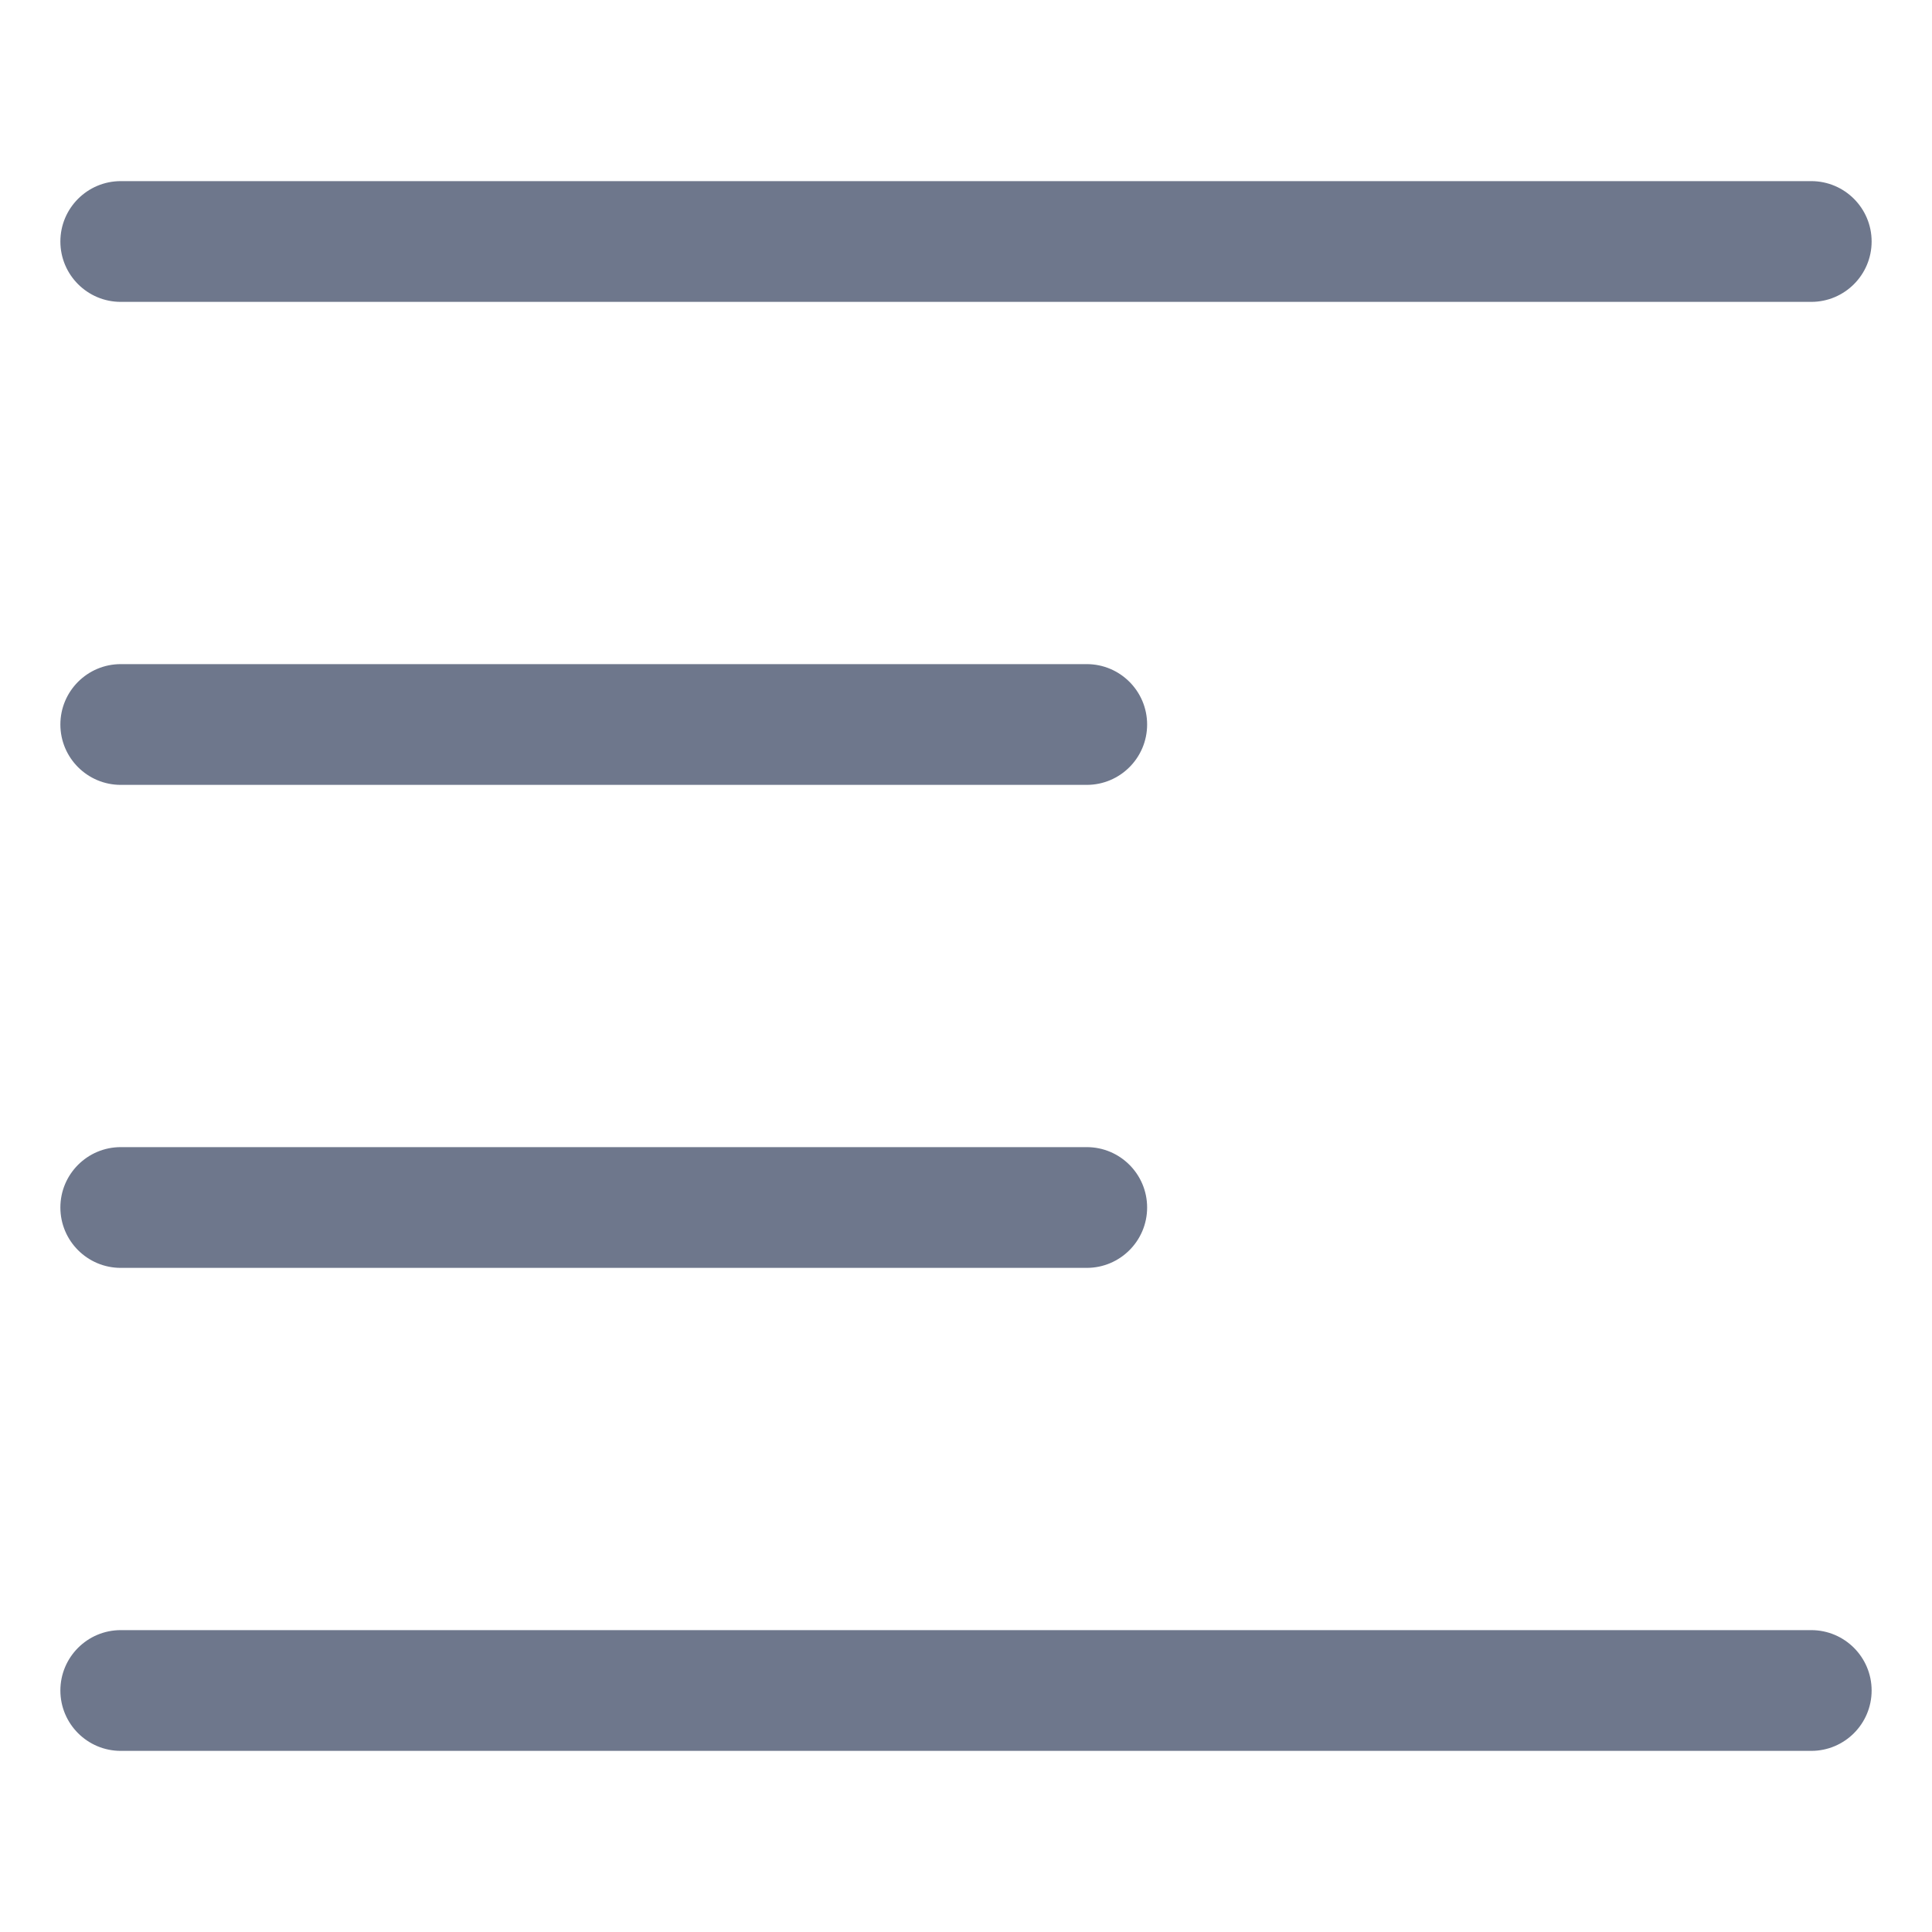 <svg width="16" height="16" viewBox="0 0 16 16" fill="none" xmlns="http://www.w3.org/2000/svg">
<path fill-rule="evenodd" clip-rule="evenodd" d="M1 1.5C0.724 1.5 0.5 1.724 0.5 2C0.5 2.276 0.724 2.5 1 2.5H15C15.276 2.5 15.5 2.276 15.5 2C15.5 1.724 15.276 1.5 15 1.5H1ZM1 5.5C0.724 5.5 0.5 5.724 0.5 6C0.5 6.276 0.724 6.5 1 6.5H9C9.276 6.5 9.5 6.276 9.5 6C9.5 5.724 9.276 5.5 9 5.5H1ZM0.5 10C0.5 9.724 0.724 9.5 1 9.5H9C9.276 9.5 9.5 9.724 9.5 10C9.5 10.276 9.276 10.5 9 10.5H1C0.724 10.5 0.5 10.276 0.5 10ZM1 13.5C0.724 13.5 0.5 13.724 0.5 14C0.5 14.276 0.724 14.5 1 14.5H15C15.276 14.5 15.5 14.276 15.5 14C15.5 13.724 15.276 13.5 15 13.5H1Z" fill="#6E778C"/>
</svg>
